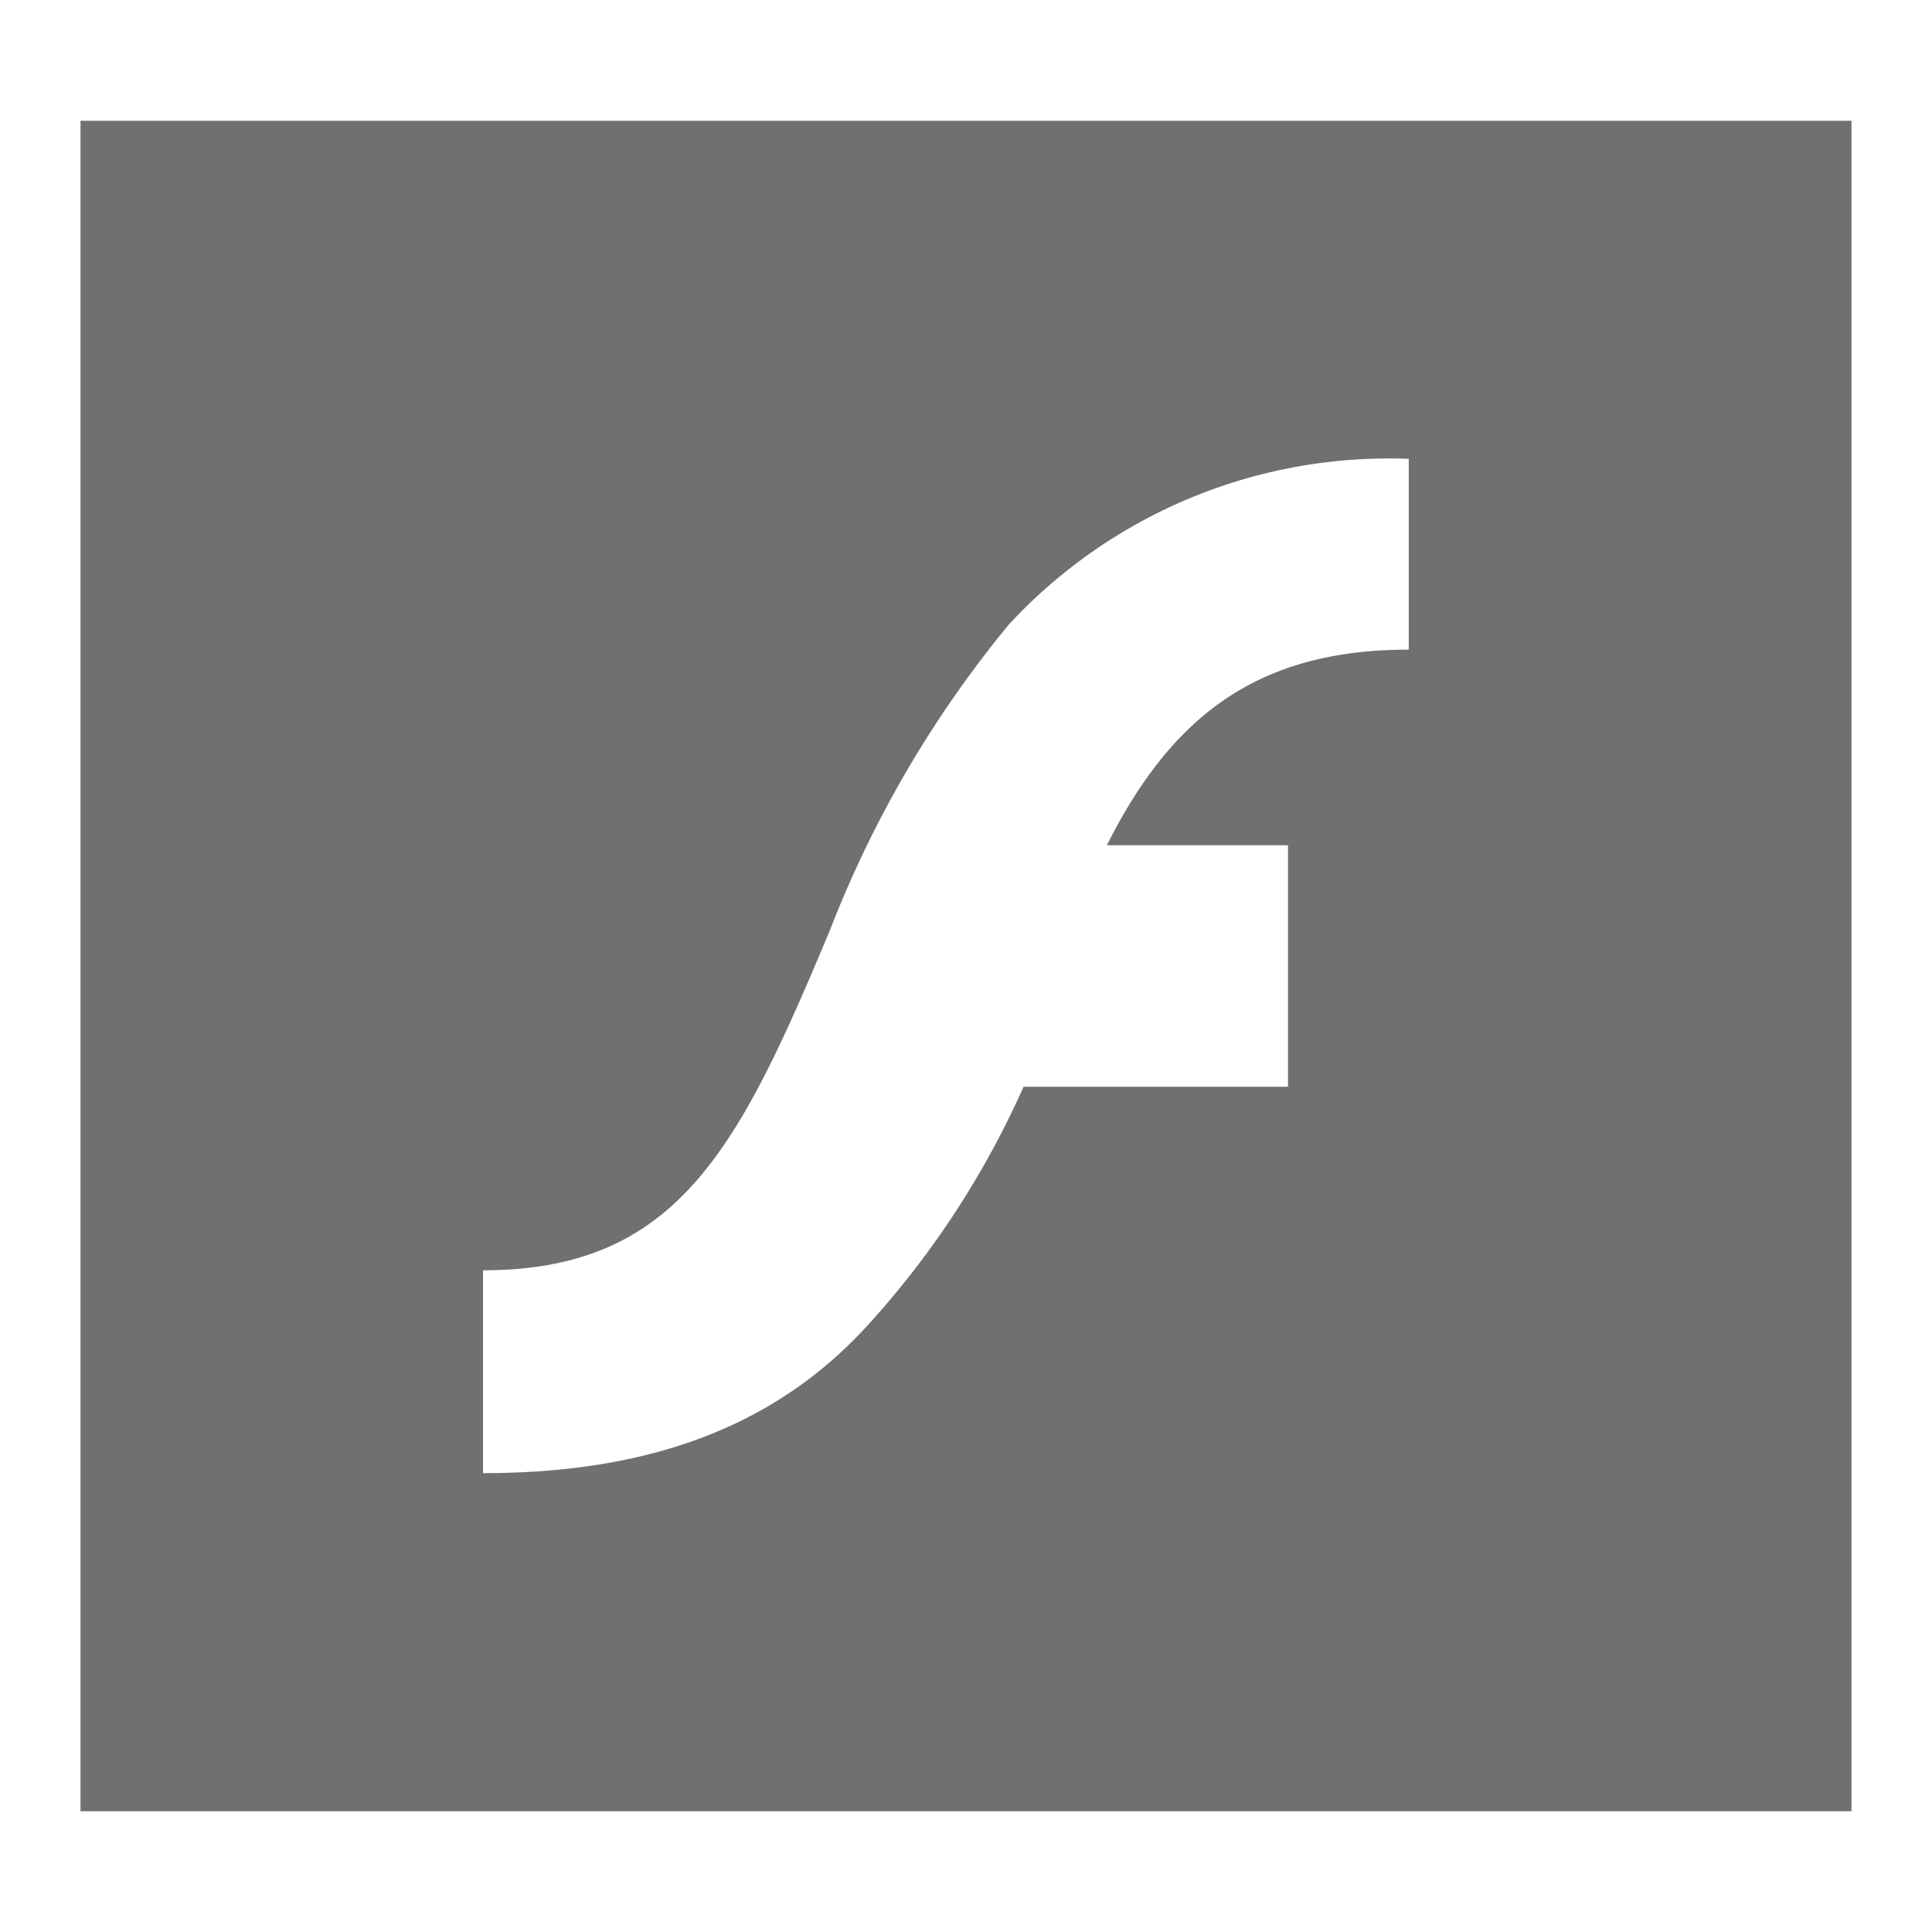 <svg xmlns="http://www.w3.org/2000/svg" data-name="S_Flash_24_N@2x" height="48" id="S_Flash_24_N_2x" viewBox="0 0 48 48" width="48"><defs><style>.fill{fill:#707070}</style></defs><title>S_Flash_24_N@2x</title><path class="fill" d="M2 3v42h44V3zm33 13.14c-3.71 0-5.87 1.61-7.5 4.86H32v6h-6.57a22.14 22.14 0 0 1-3.75 5.79c-2.41 2.73-5.67 3.81-9.68 3.81v-5.04c4.85 0 6.36-3.05 8.62-8.45a27.569 27.569 0 0 1 4.45-7.6A12.861 12.861 0 0 1 35 11.4z"/></svg>